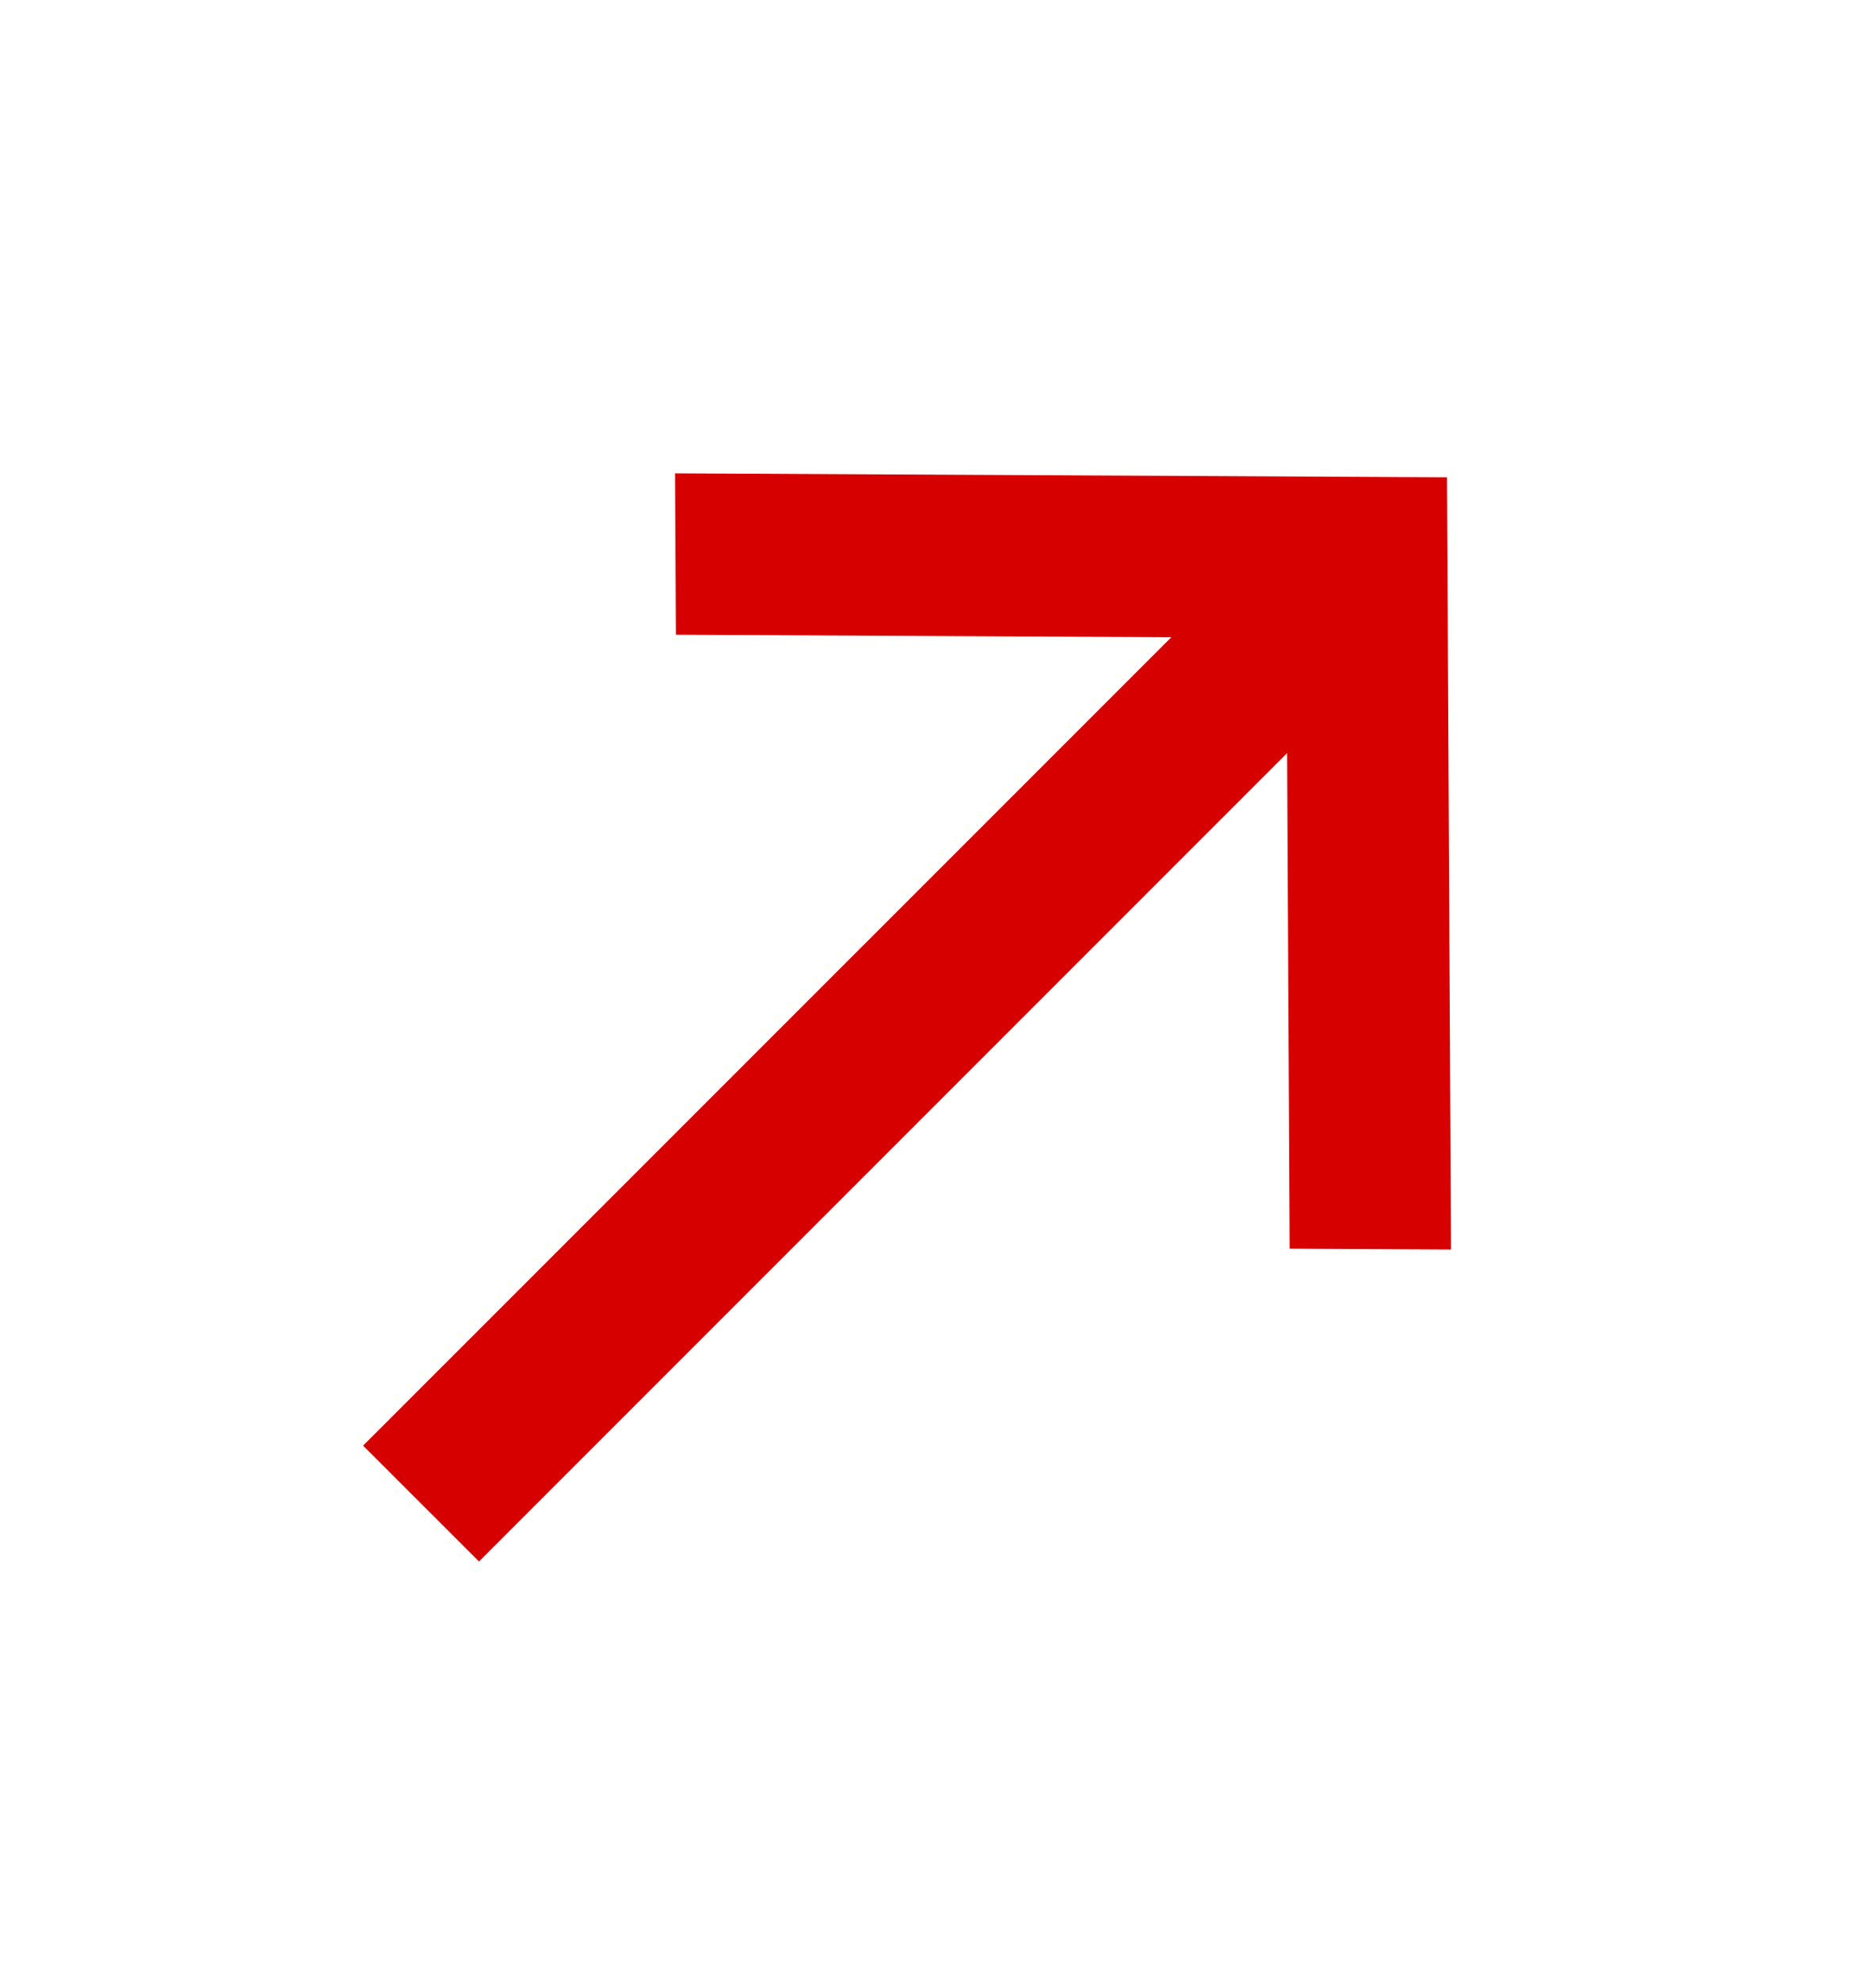 <svg width="18" height="19" viewBox="0 0 18 19" fill="none"
    xmlns="http://www.w3.org/2000/svg">
    <path fill-rule="evenodd" clip-rule="evenodd" d="M3.484 13.866L12.009 5.342L13.12 6.453L4.596 14.977L3.484 13.866Z" fill="#D60000"/>
    <path fill-rule="evenodd" clip-rule="evenodd" d="M13.922 11.985L12.374 11.977L12.344 6.118L6.485 6.088L6.477 4.54L13.884 4.578L13.922 11.985Z" fill="#D60000"/>
</svg>
